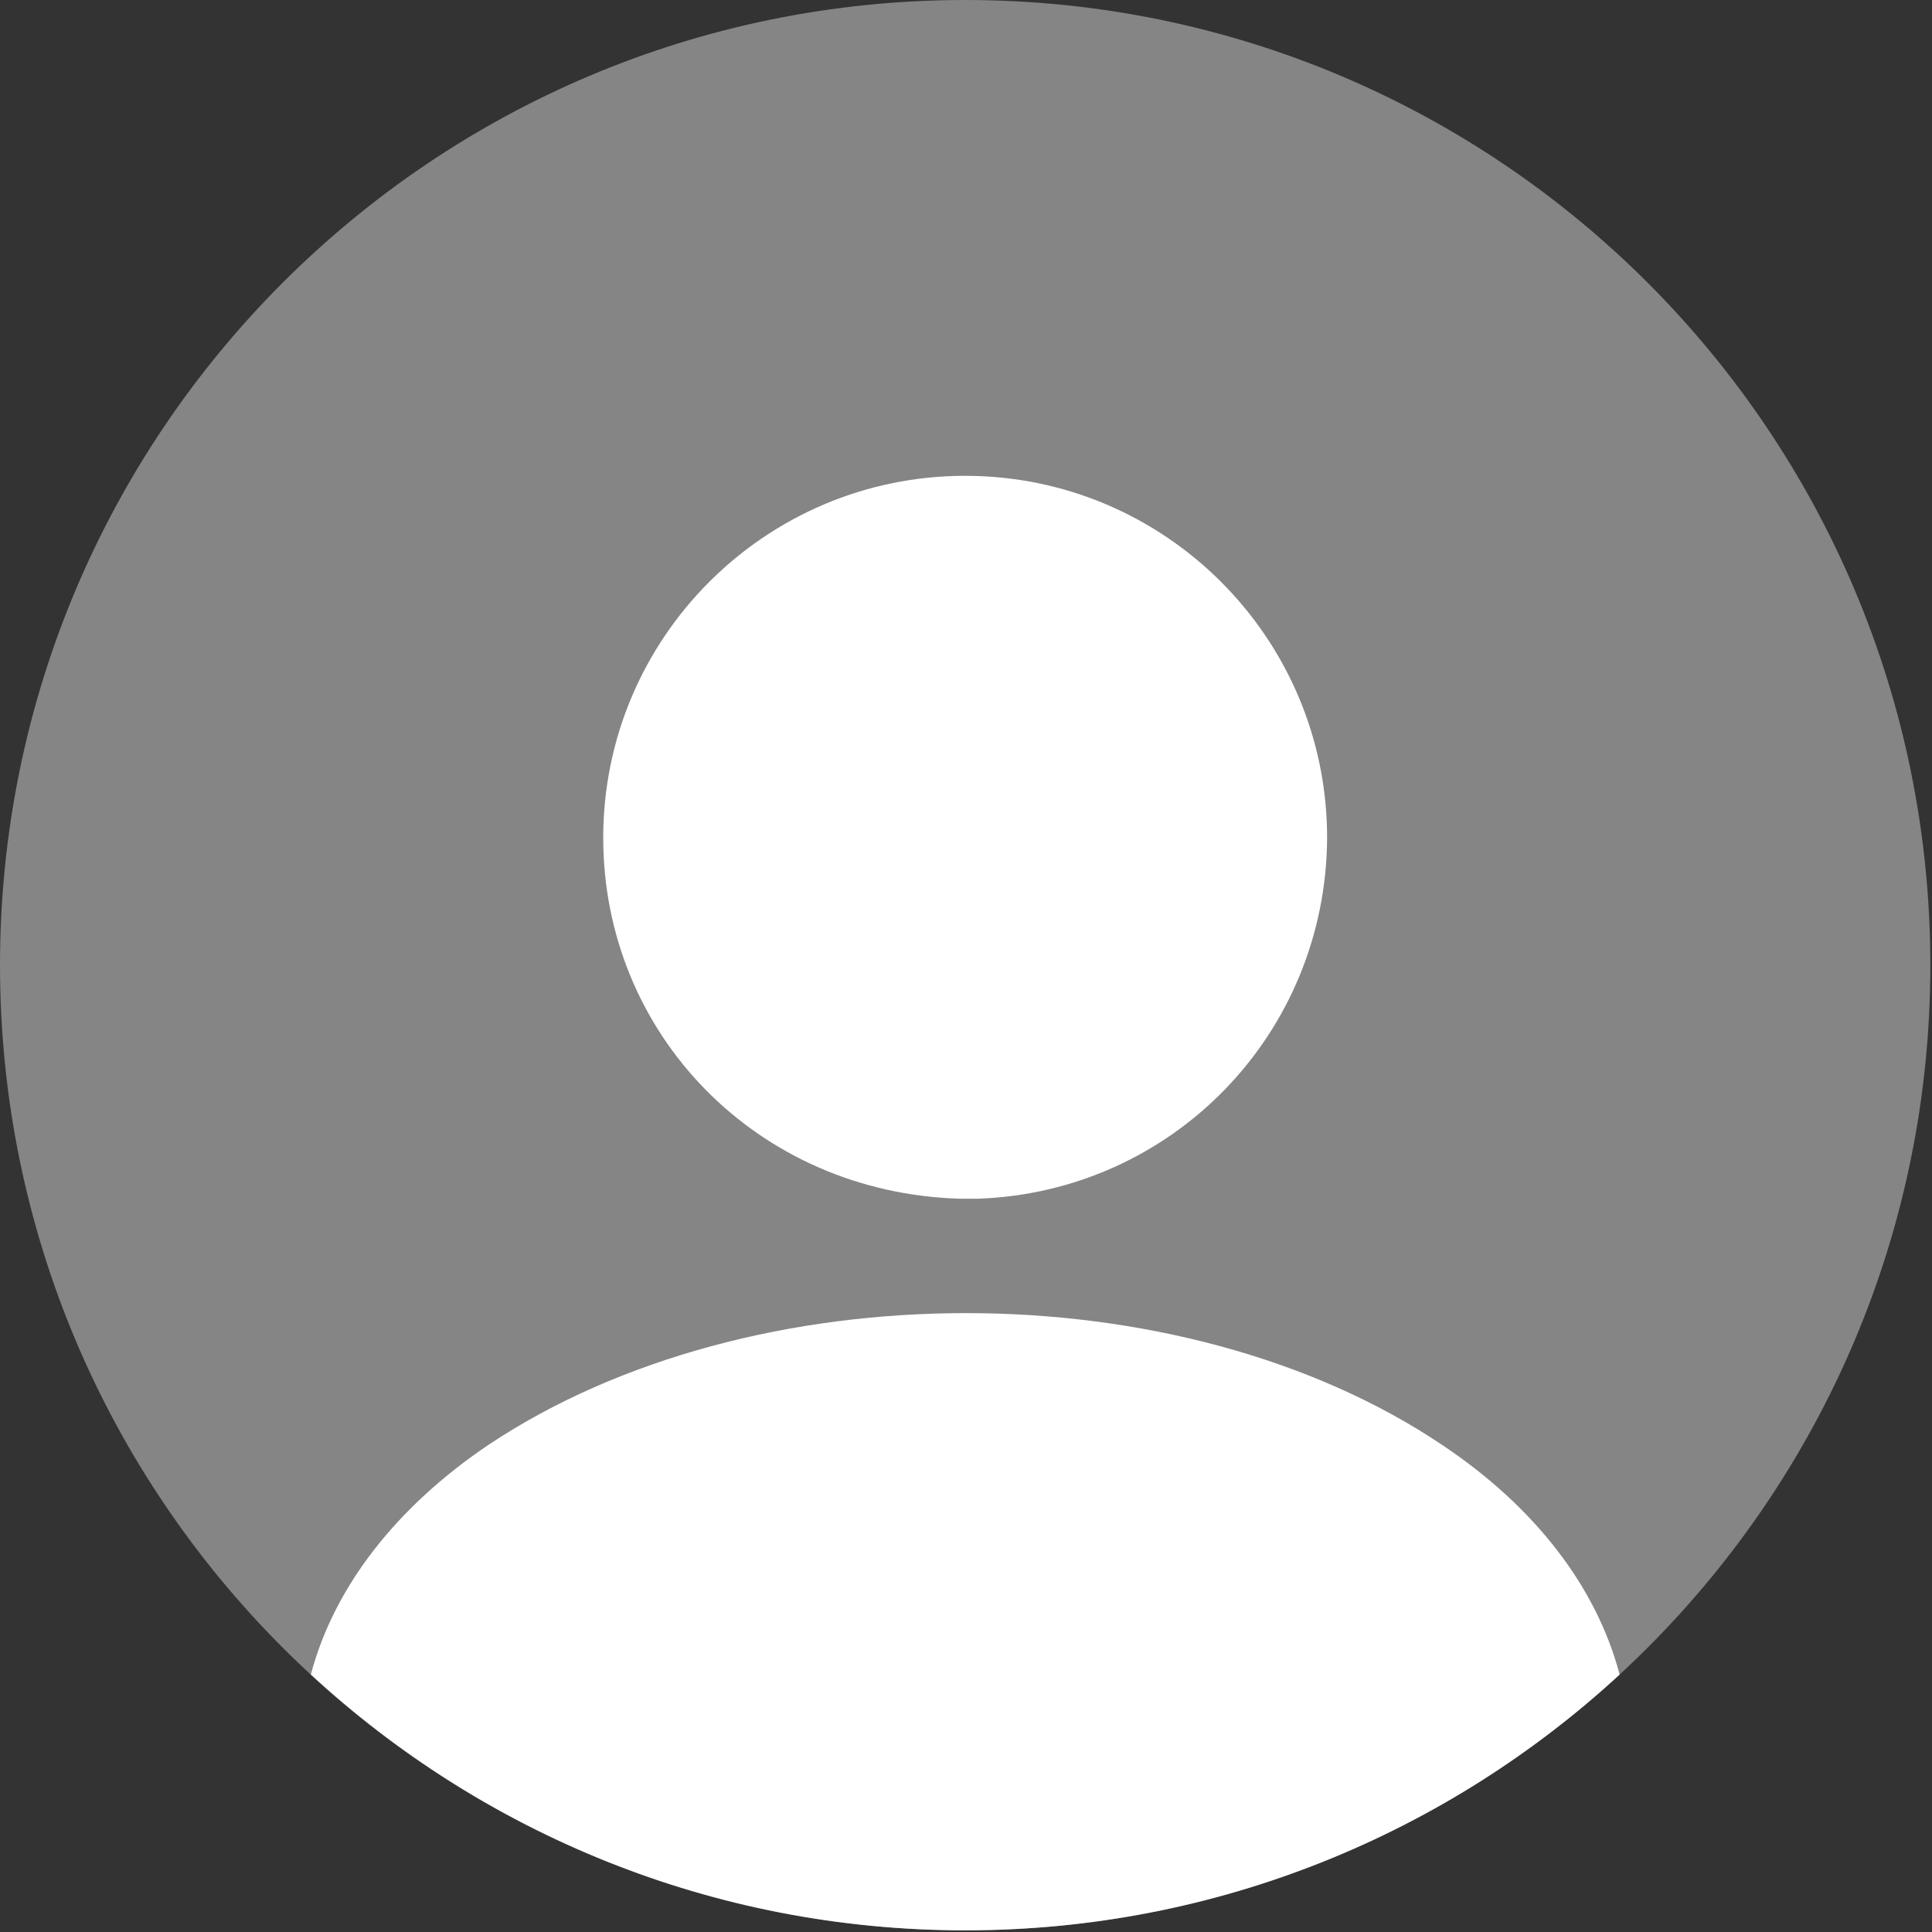 <svg width="970" height="970" viewBox="0 0 970 970" fill="none" xmlns="http://www.w3.org/2000/svg">
<rect x="0" y="0" width="970" height="970" fill="#333333" stroke="none"/>
<path opacity="0.4" d="M484.583 969.166C752.209 969.166 969.167 752.213 969.167 484.583C969.167 216.955 752.209 0 484.583 0C216.955 0 0 216.955 0 484.583C0 752.213 216.955 969.166 484.583 969.166Z" fill="white"/>
<path d="M484.582 238.896C384.273 238.896 302.863 320.306 302.863 420.613C302.863 518.984 379.912 598.94 482.159 601.847C483.613 601.847 485.551 601.847 486.52 601.847C487.49 601.847 488.943 601.847 489.912 601.847C490.397 601.847 490.882 601.847 490.882 601.847C588.767 598.455 665.816 518.984 666.301 420.613C666.301 320.306 584.891 238.896 484.582 238.896Z" fill="white"/>
<path d="M813.165 840.752C726.91 920.224 611.579 969.166 484.618 969.166C357.657 969.166 242.326 920.224 156.07 840.752C167.7 796.655 199.198 756.434 245.234 725.421C377.525 637.227 592.68 637.227 724.002 725.421C770.522 756.434 801.535 796.655 813.165 840.752Z" fill="white"/>
</svg>
